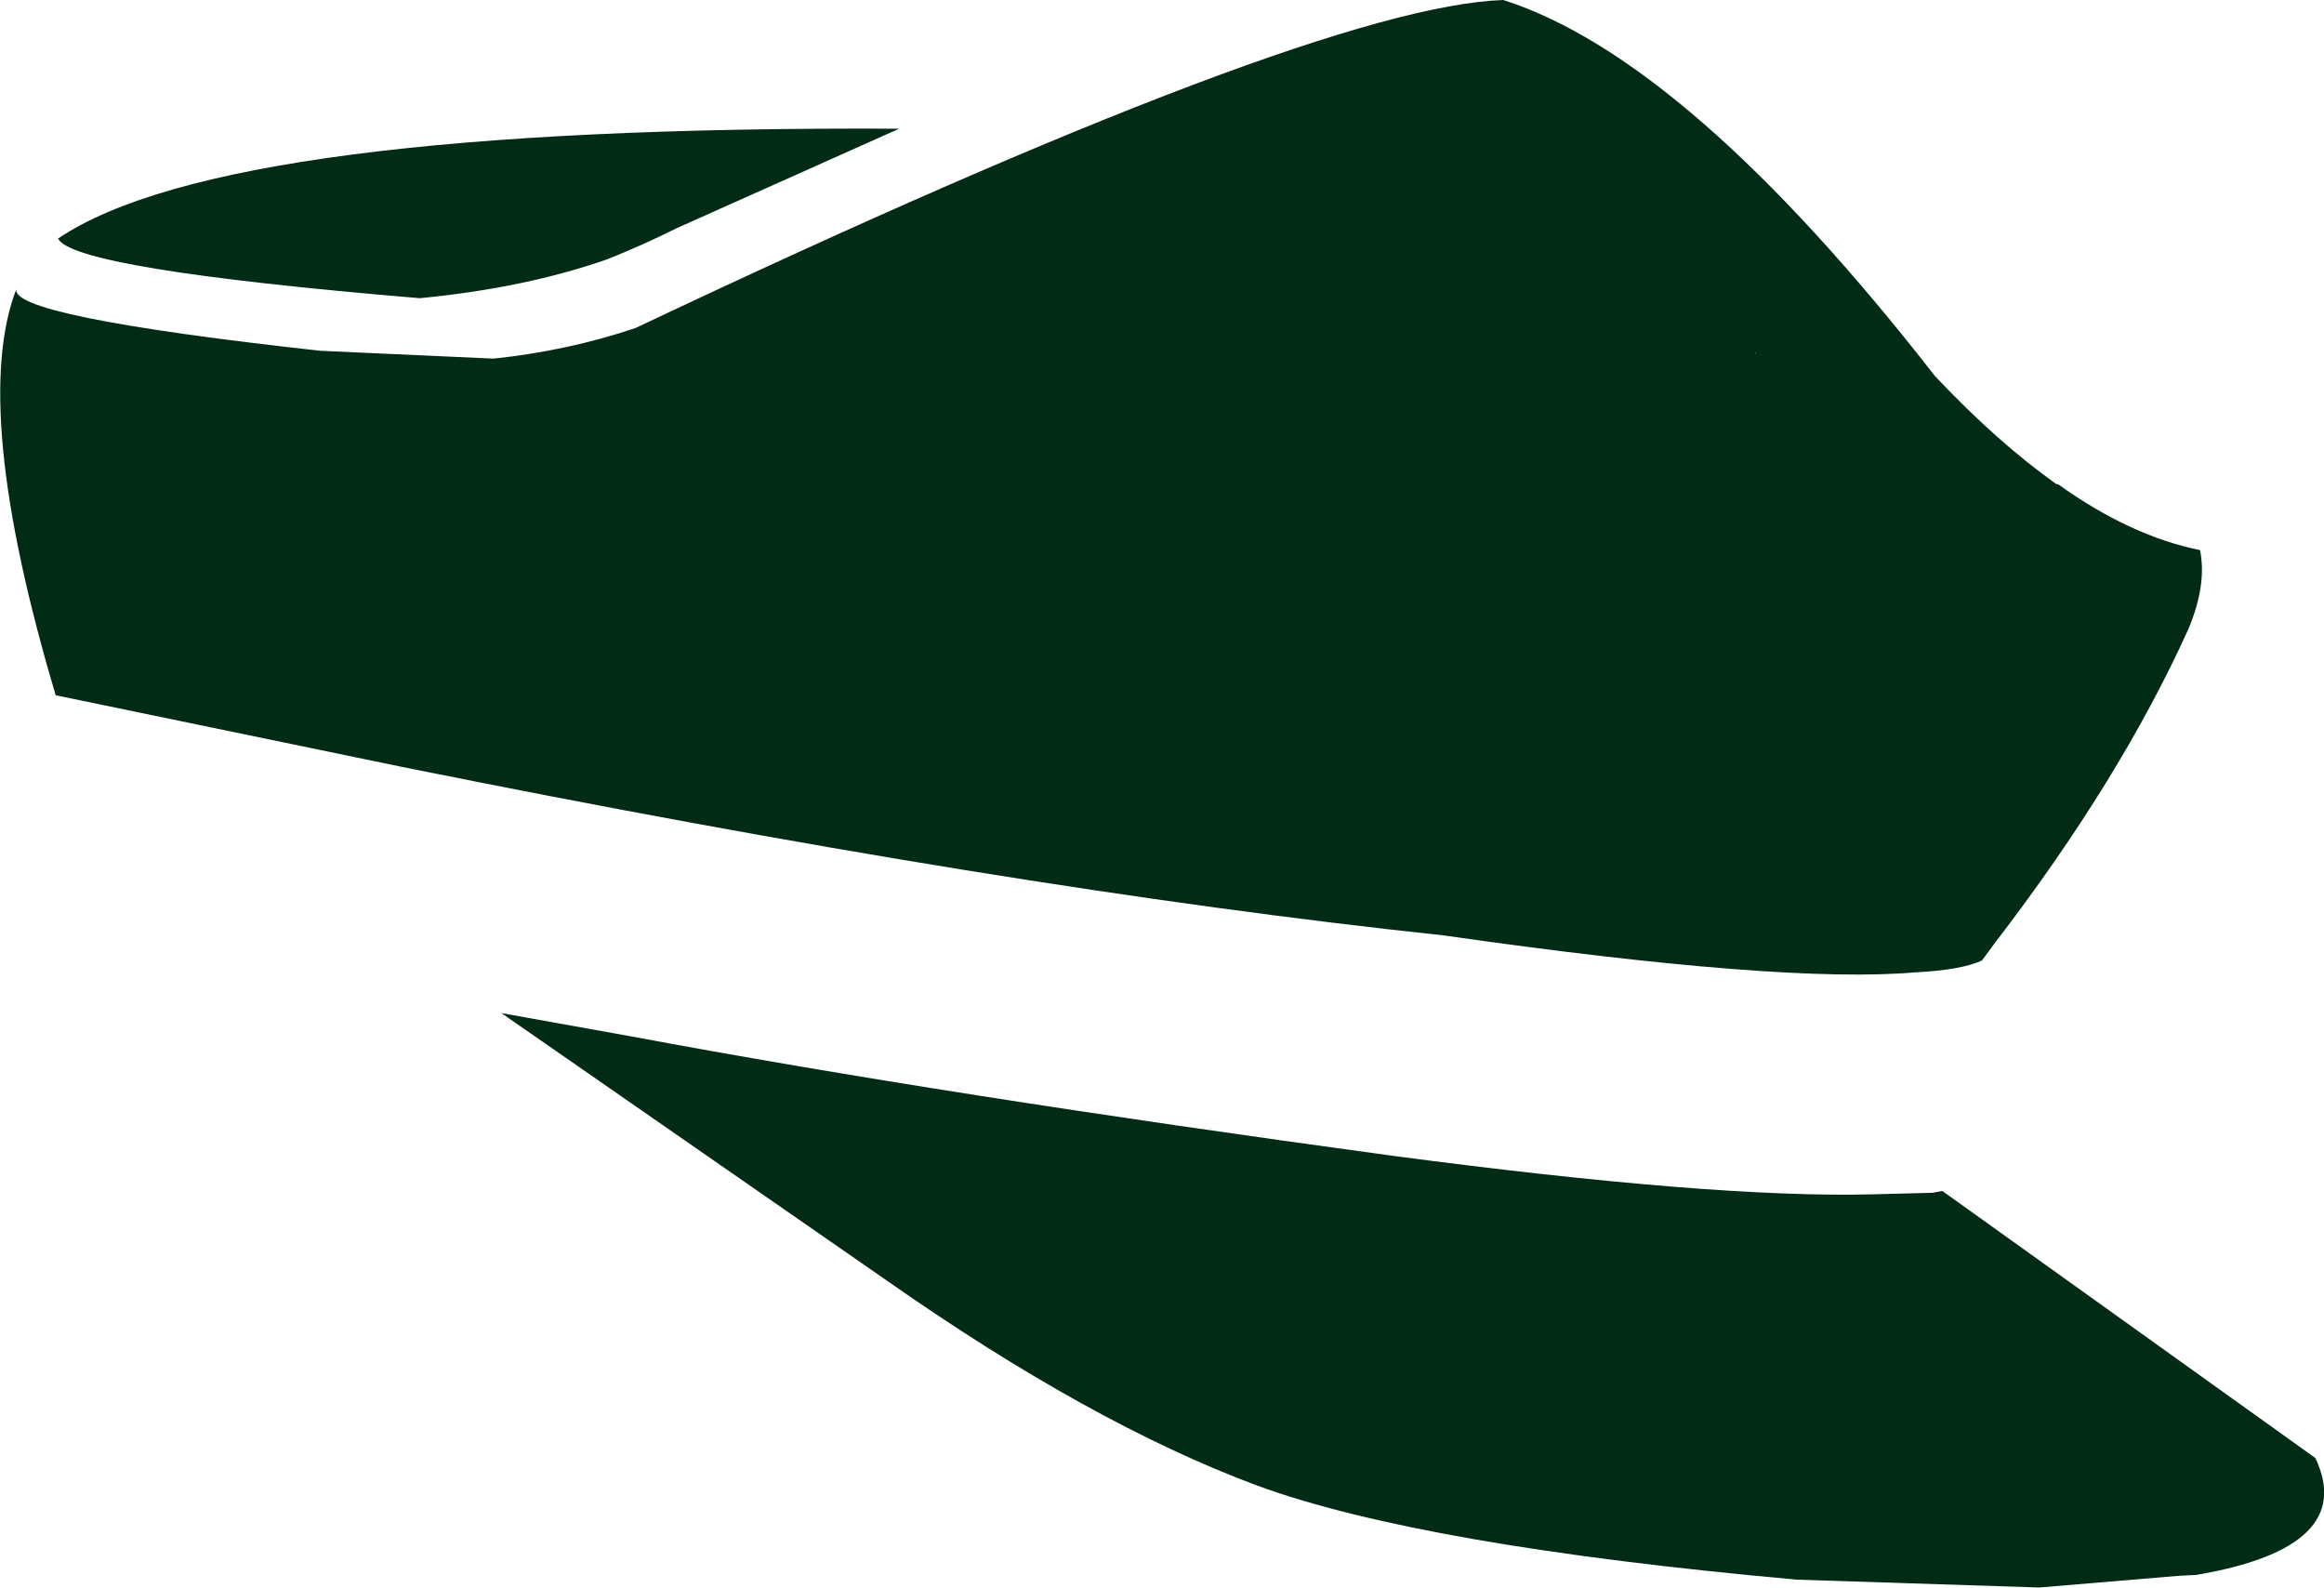 <?xml version="1.0" encoding="UTF-8" standalone="no"?>
<svg xmlns:xlink="http://www.w3.org/1999/xlink" height="101.2px" width="148.1px" xmlns="http://www.w3.org/2000/svg">
  <g transform="matrix(1.0, 0.0, 0.0, 1.0, 74.05, 50.6)">
    <path d="M37.8 -28.15 L37.85 -28.15 37.85 -28.1 37.8 -28.15" fill="#3ed0f3" fill-rule="evenodd" stroke="none"/>
    <path d="M37.8 -28.15 L37.85 -28.1 37.85 -28.15 37.8 -28.15 M57.1 -19.75 Q61.7 -16.45 66.15 -15.55 66.6 -13.35 65.4 -10.5 61.05 -0.9 53.1 9.45 L52.25 10.6 Q50.95 11.2 48.1 11.35 L48.05 11.35 Q39.6 12.1 17.95 9.0 -9.85 6.05 -48.5 -1.75 L-70.5 -6.3 Q-75.95 -24.6 -73.0 -32.2 -73.55 -30.45 -53.65 -28.25 L-42.6 -27.75 Q-37.85 -28.25 -33.55 -29.7 9.75 -50.2 21.75 -50.6 33.5 -46.85 49.25 -26.65 53.2 -22.45 57.0 -19.75 L57.1 -19.75 M73.5 42.3 Q76.2 48.0 65.9 49.75 L64.85 49.8 55.9 50.55 40.45 50.05 Q16.55 47.9 6.05 44.05 -4.55 40.1 -17.6 30.95 L-42.1 13.95 -33.75 15.45 Q-13.95 19.15 14.75 23.05 35.15 25.75 45.2 25.5 L49.1 25.4 49.65 25.3 49.75 25.3 73.5 42.3 M-47.3 -31.6 Q-69.4 -33.45 -70.35 -35.4 -59.7 -42.6 -16.75 -42.4 L-30.95 -36.05 Q-33.05 -35.0 -35.3 -34.1 -40.55 -32.25 -47.3 -31.6" fill="#012b15" fill-rule="evenodd" stroke="none"/>
  </g>
</svg>
